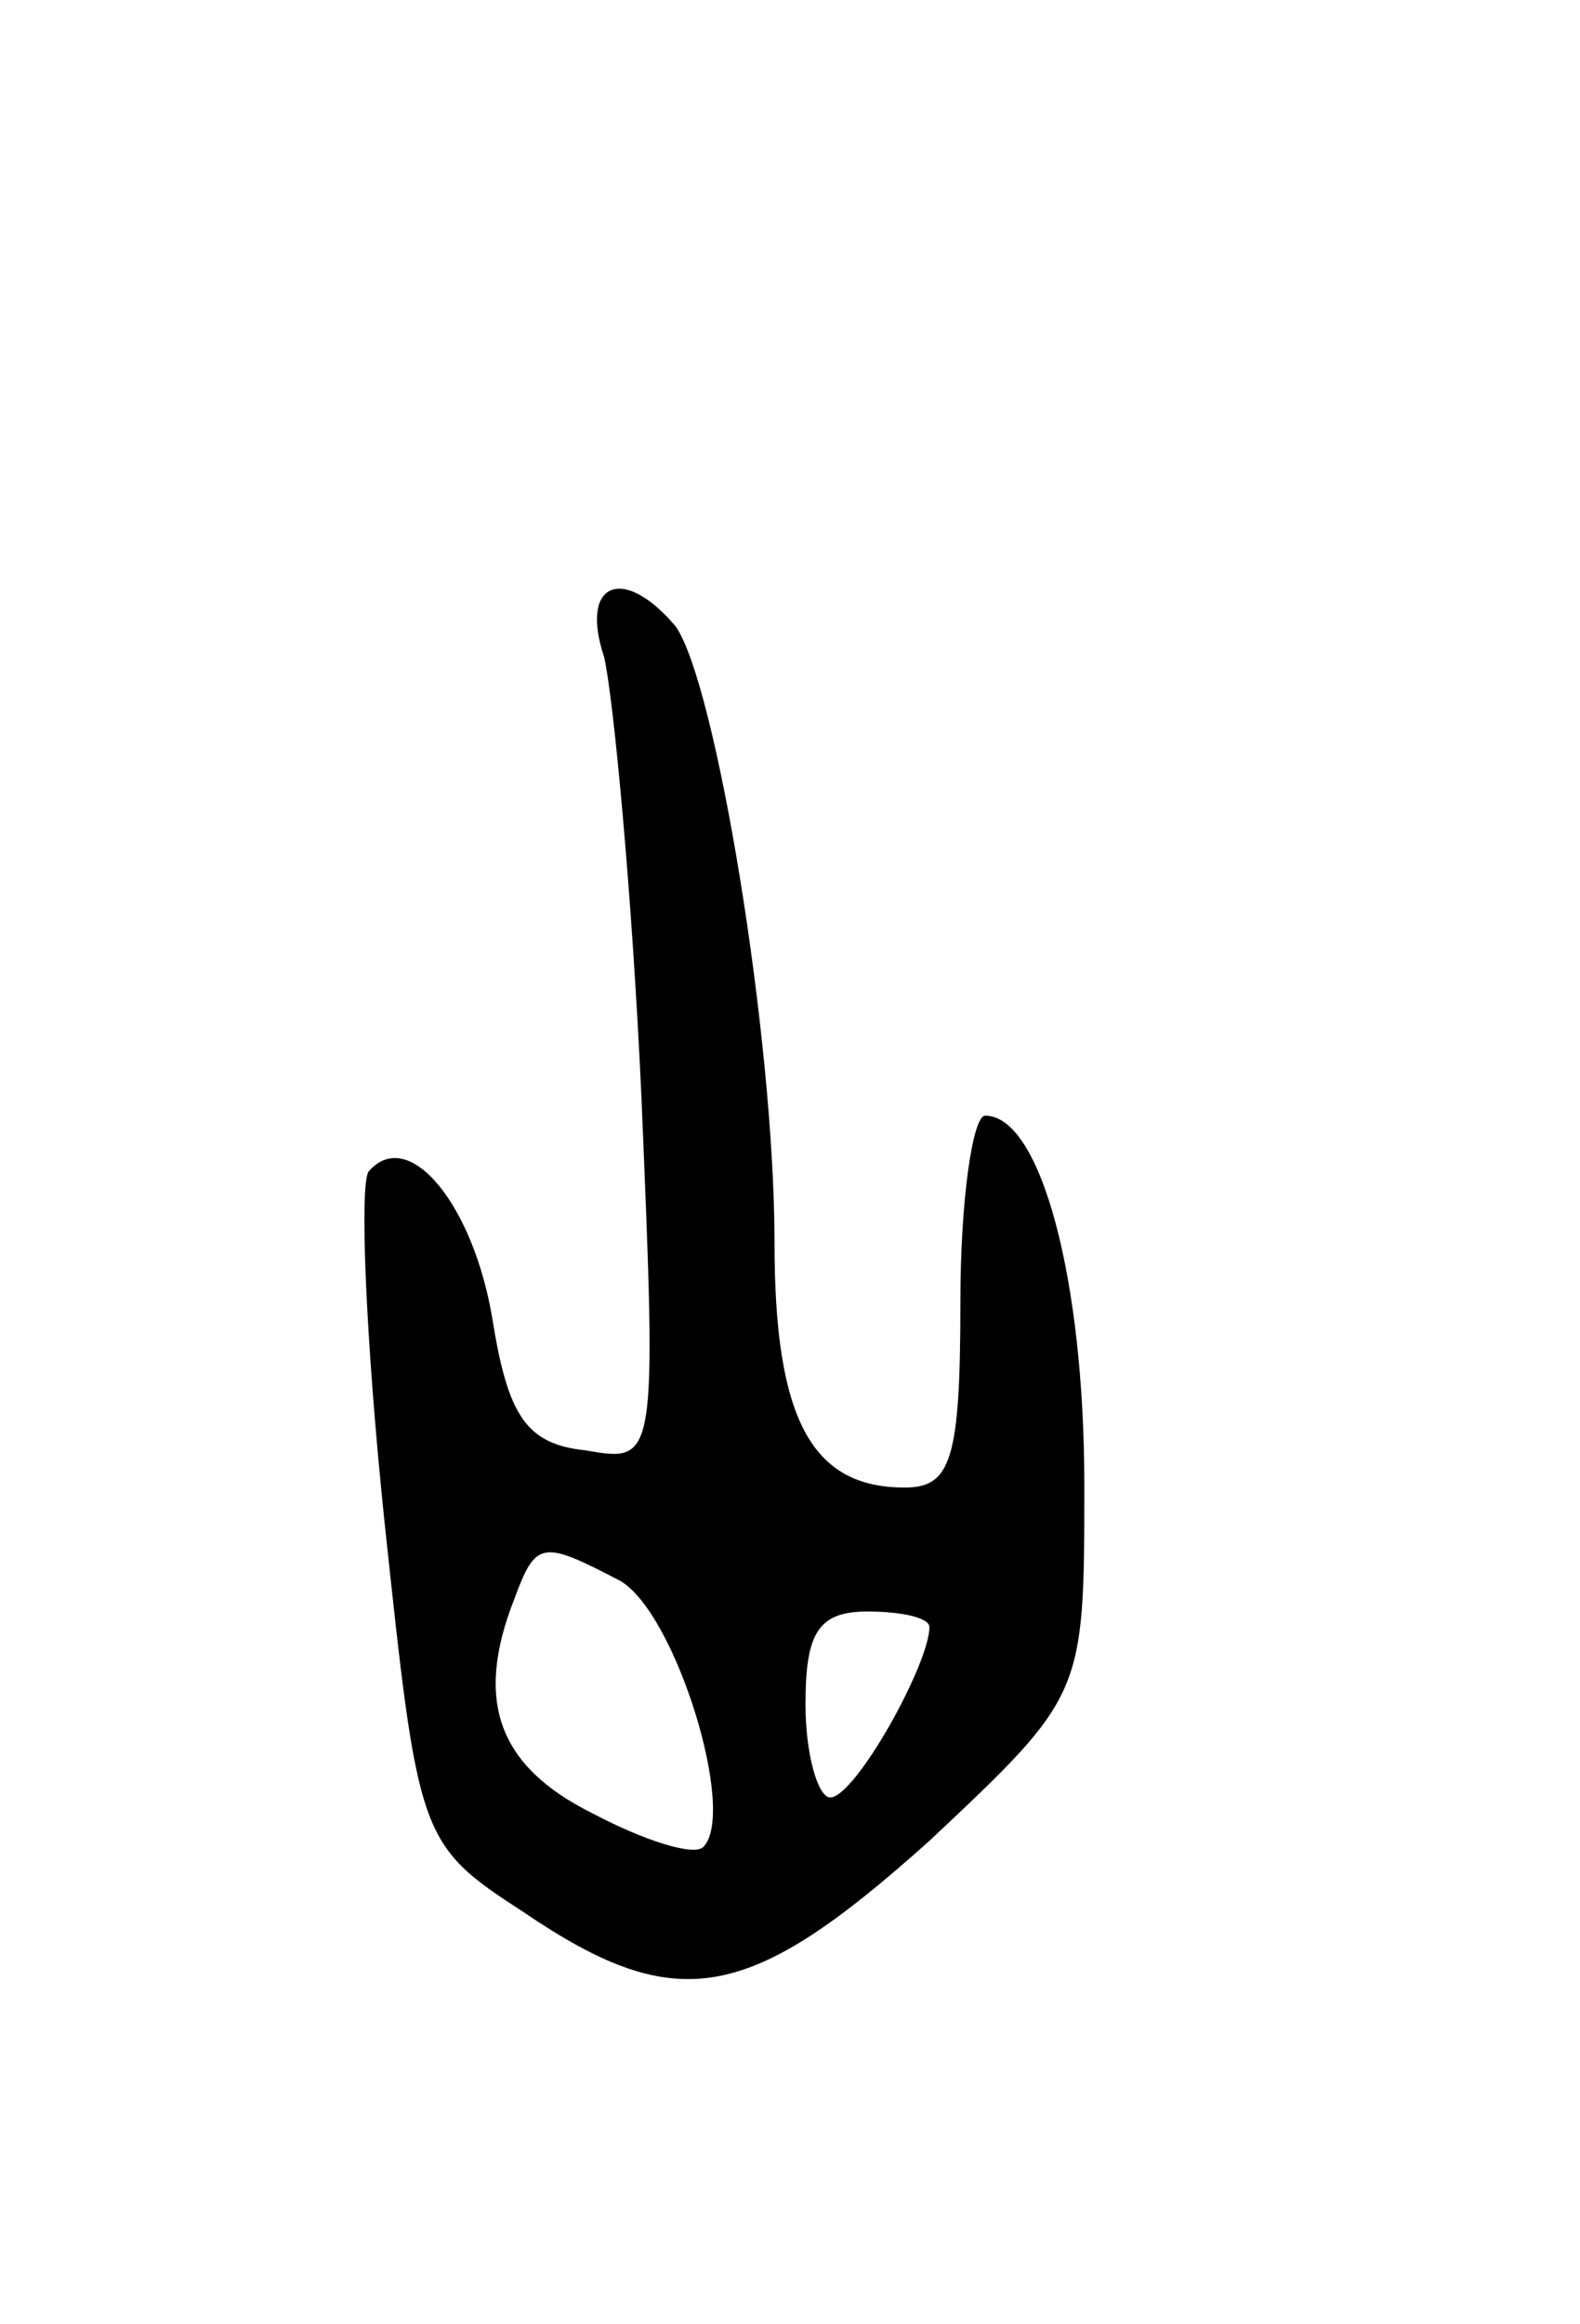 <svg version="1.0" xmlns="http://www.w3.org/2000/svg"
 width="51pt" height="75pt" viewBox="0 0 51 75"
 preserveAspectRatio="xMidYMid meet">
<g transform="translate(0,75) scale(0.1,-0.1)"
fill="#000000" stroke="none">
<path d="M195 538 c3 -13 9 -76 12 -141 5 -119 5 -119 -18 -115 -19 2 -25 11
-30 42 -6 37 -27 63 -40 48 -3 -4 -1 -54 5 -112 11 -103 11 -105 45 -127 50
-34 73 -29 131 23 50 47 50 47 50 115 0 66 -14 119 -32 119 -4 0 -8 -27 -8
-60 0 -51 -3 -60 -18 -60 -30 0 -42 22 -42 79 0 66 -19 181 -32 199 -17 20
-31 14 -23 -10z m5 -298 c18 -10 38 -75 27 -86 -3 -3 -19 2 -36 11 -30 15 -38
36 -25 69 7 19 9 19 34 6z m100 -15 c0 -12 -24 -55 -32 -55 -4 0 -8 14 -8 30
0 23 4 30 20 30 11 0 20 -2 20 -5z"/>
</g>
</svg>
